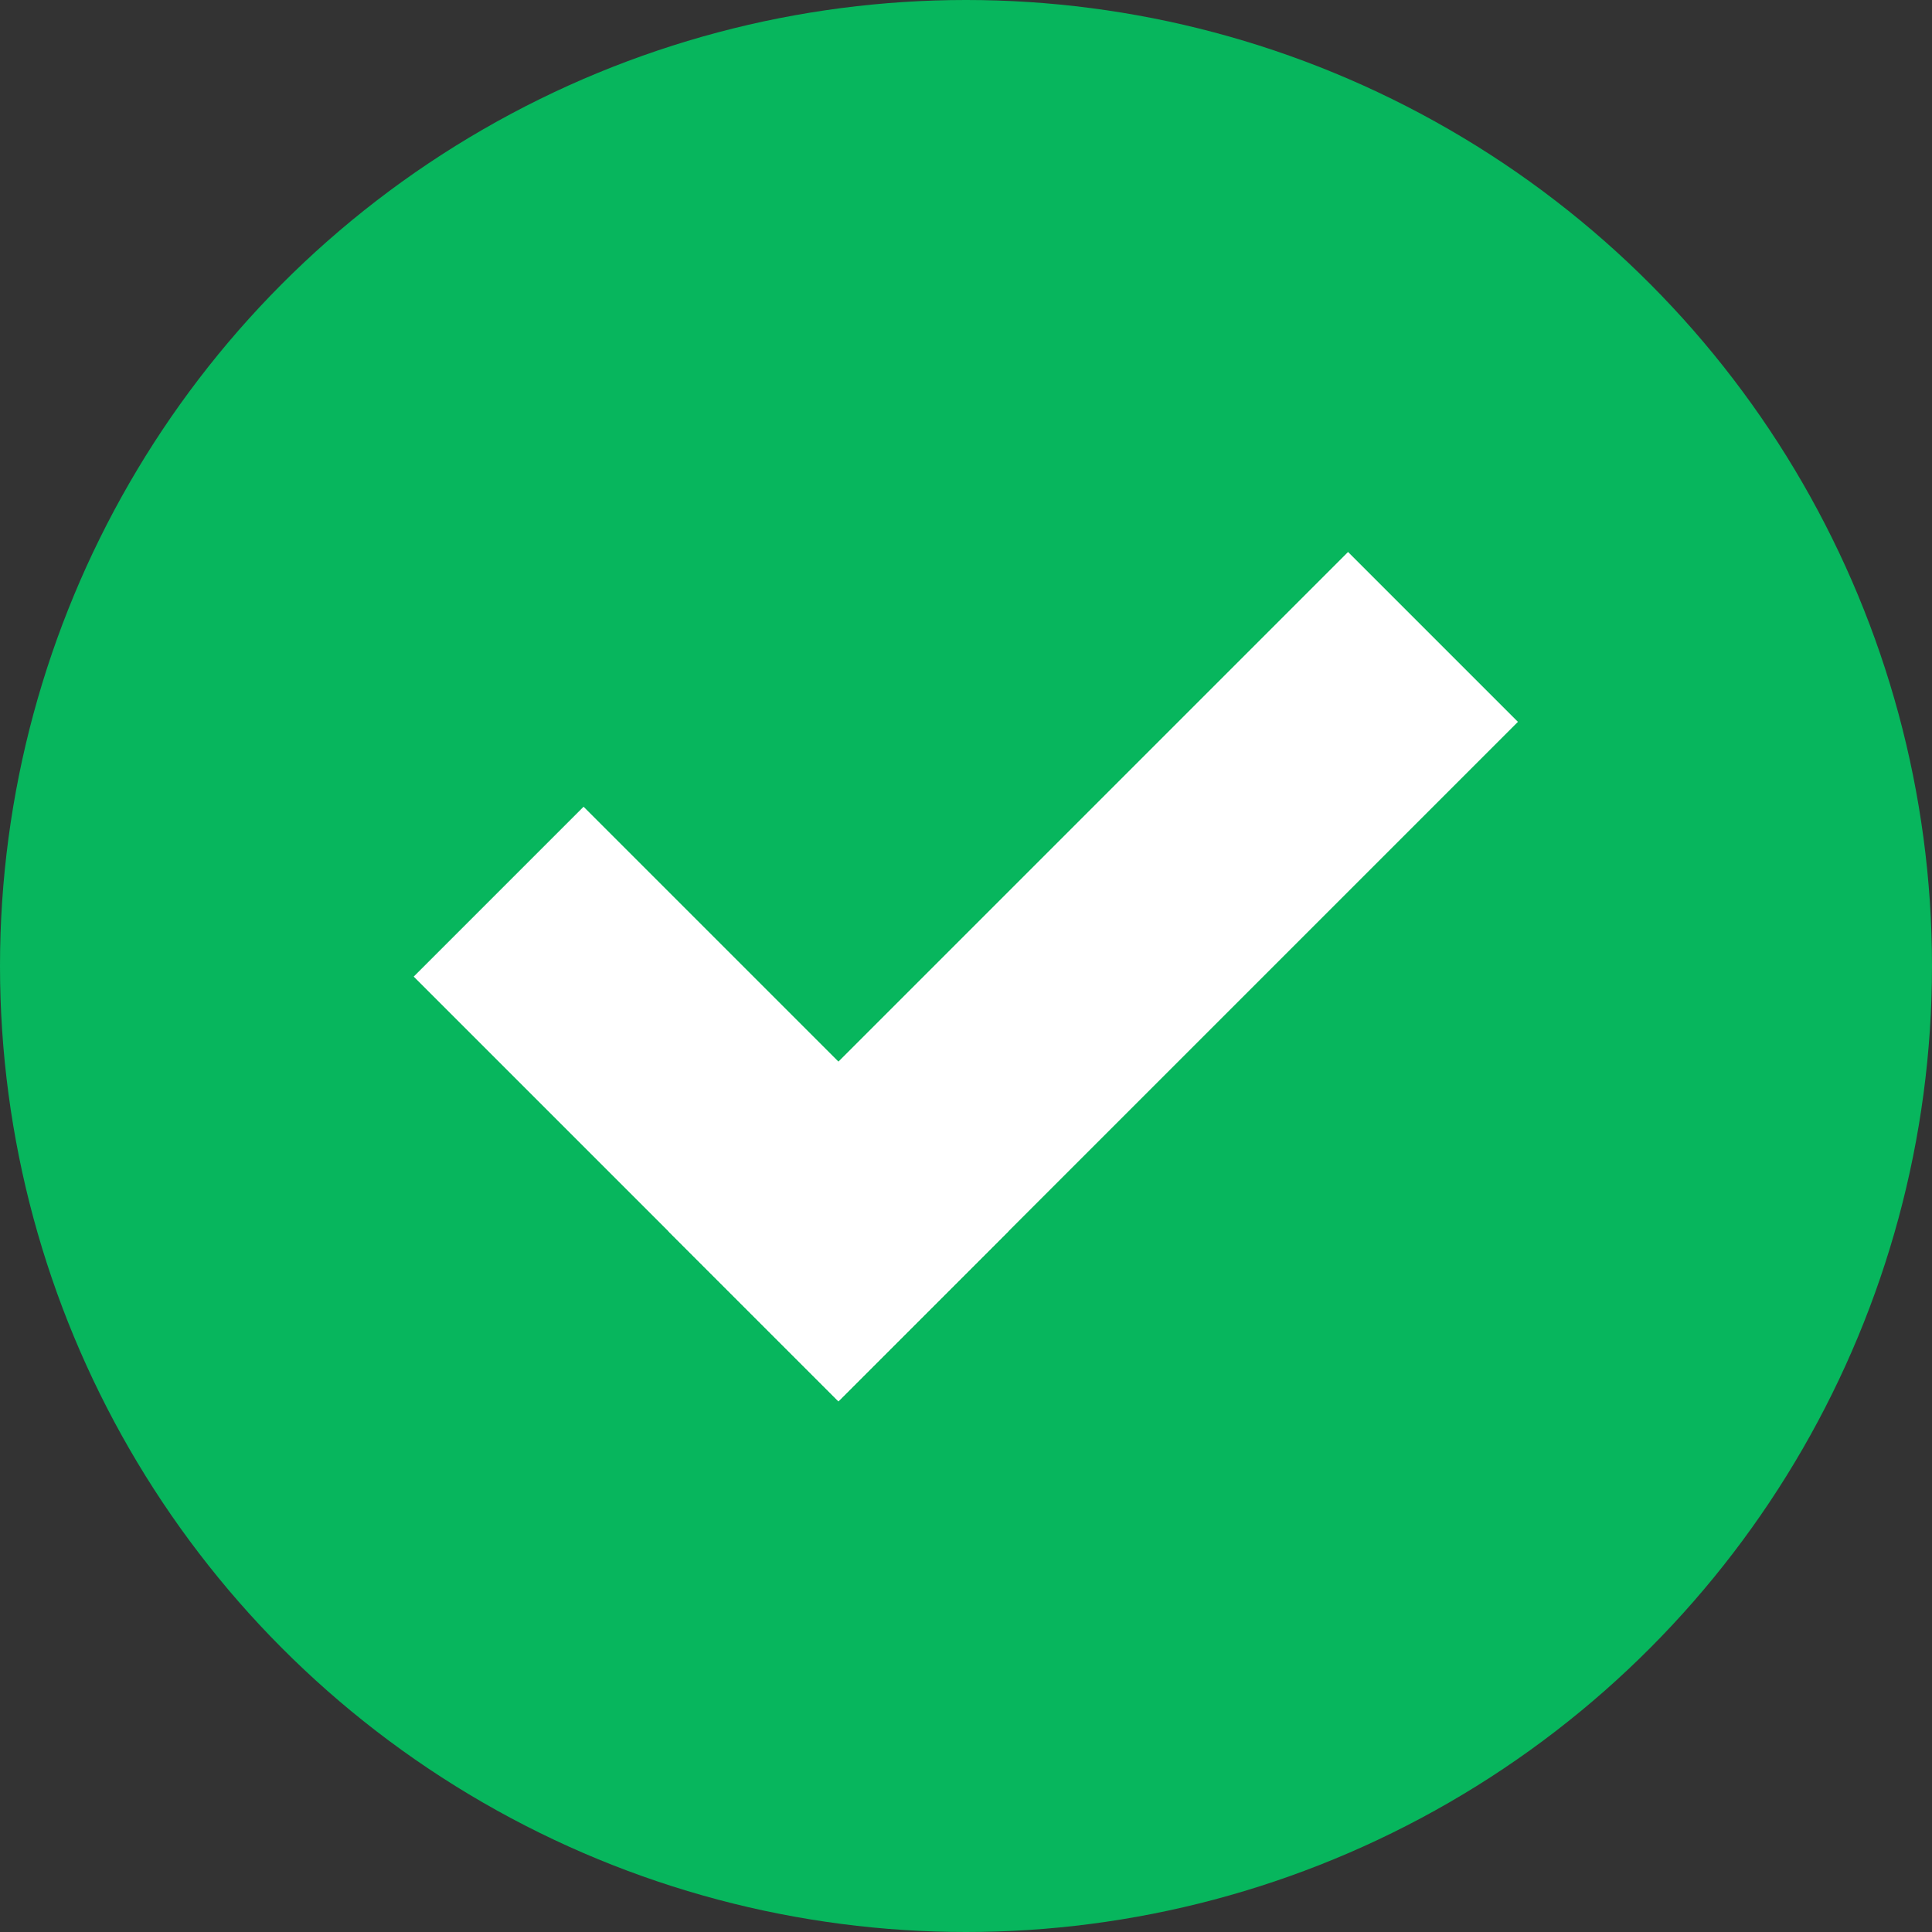 <svg width="20" height="20" fill="none" xmlns="http://www.w3.org/2000/svg"><rect width="100%" height="100%" fill="#333333" stroke="none"/><circle cx="10" cy="10" r="10" fill="#07B65D"/><path transform="rotate(45 13.955 5.714)" fill="#fff" d="M13.955 5.714H16.442V15.662H13.955z"/><path transform="rotate(135 10.438 12.748)" fill="#fff" d="M10.438 12.748H12.925V18.966H10.438z"/></svg>